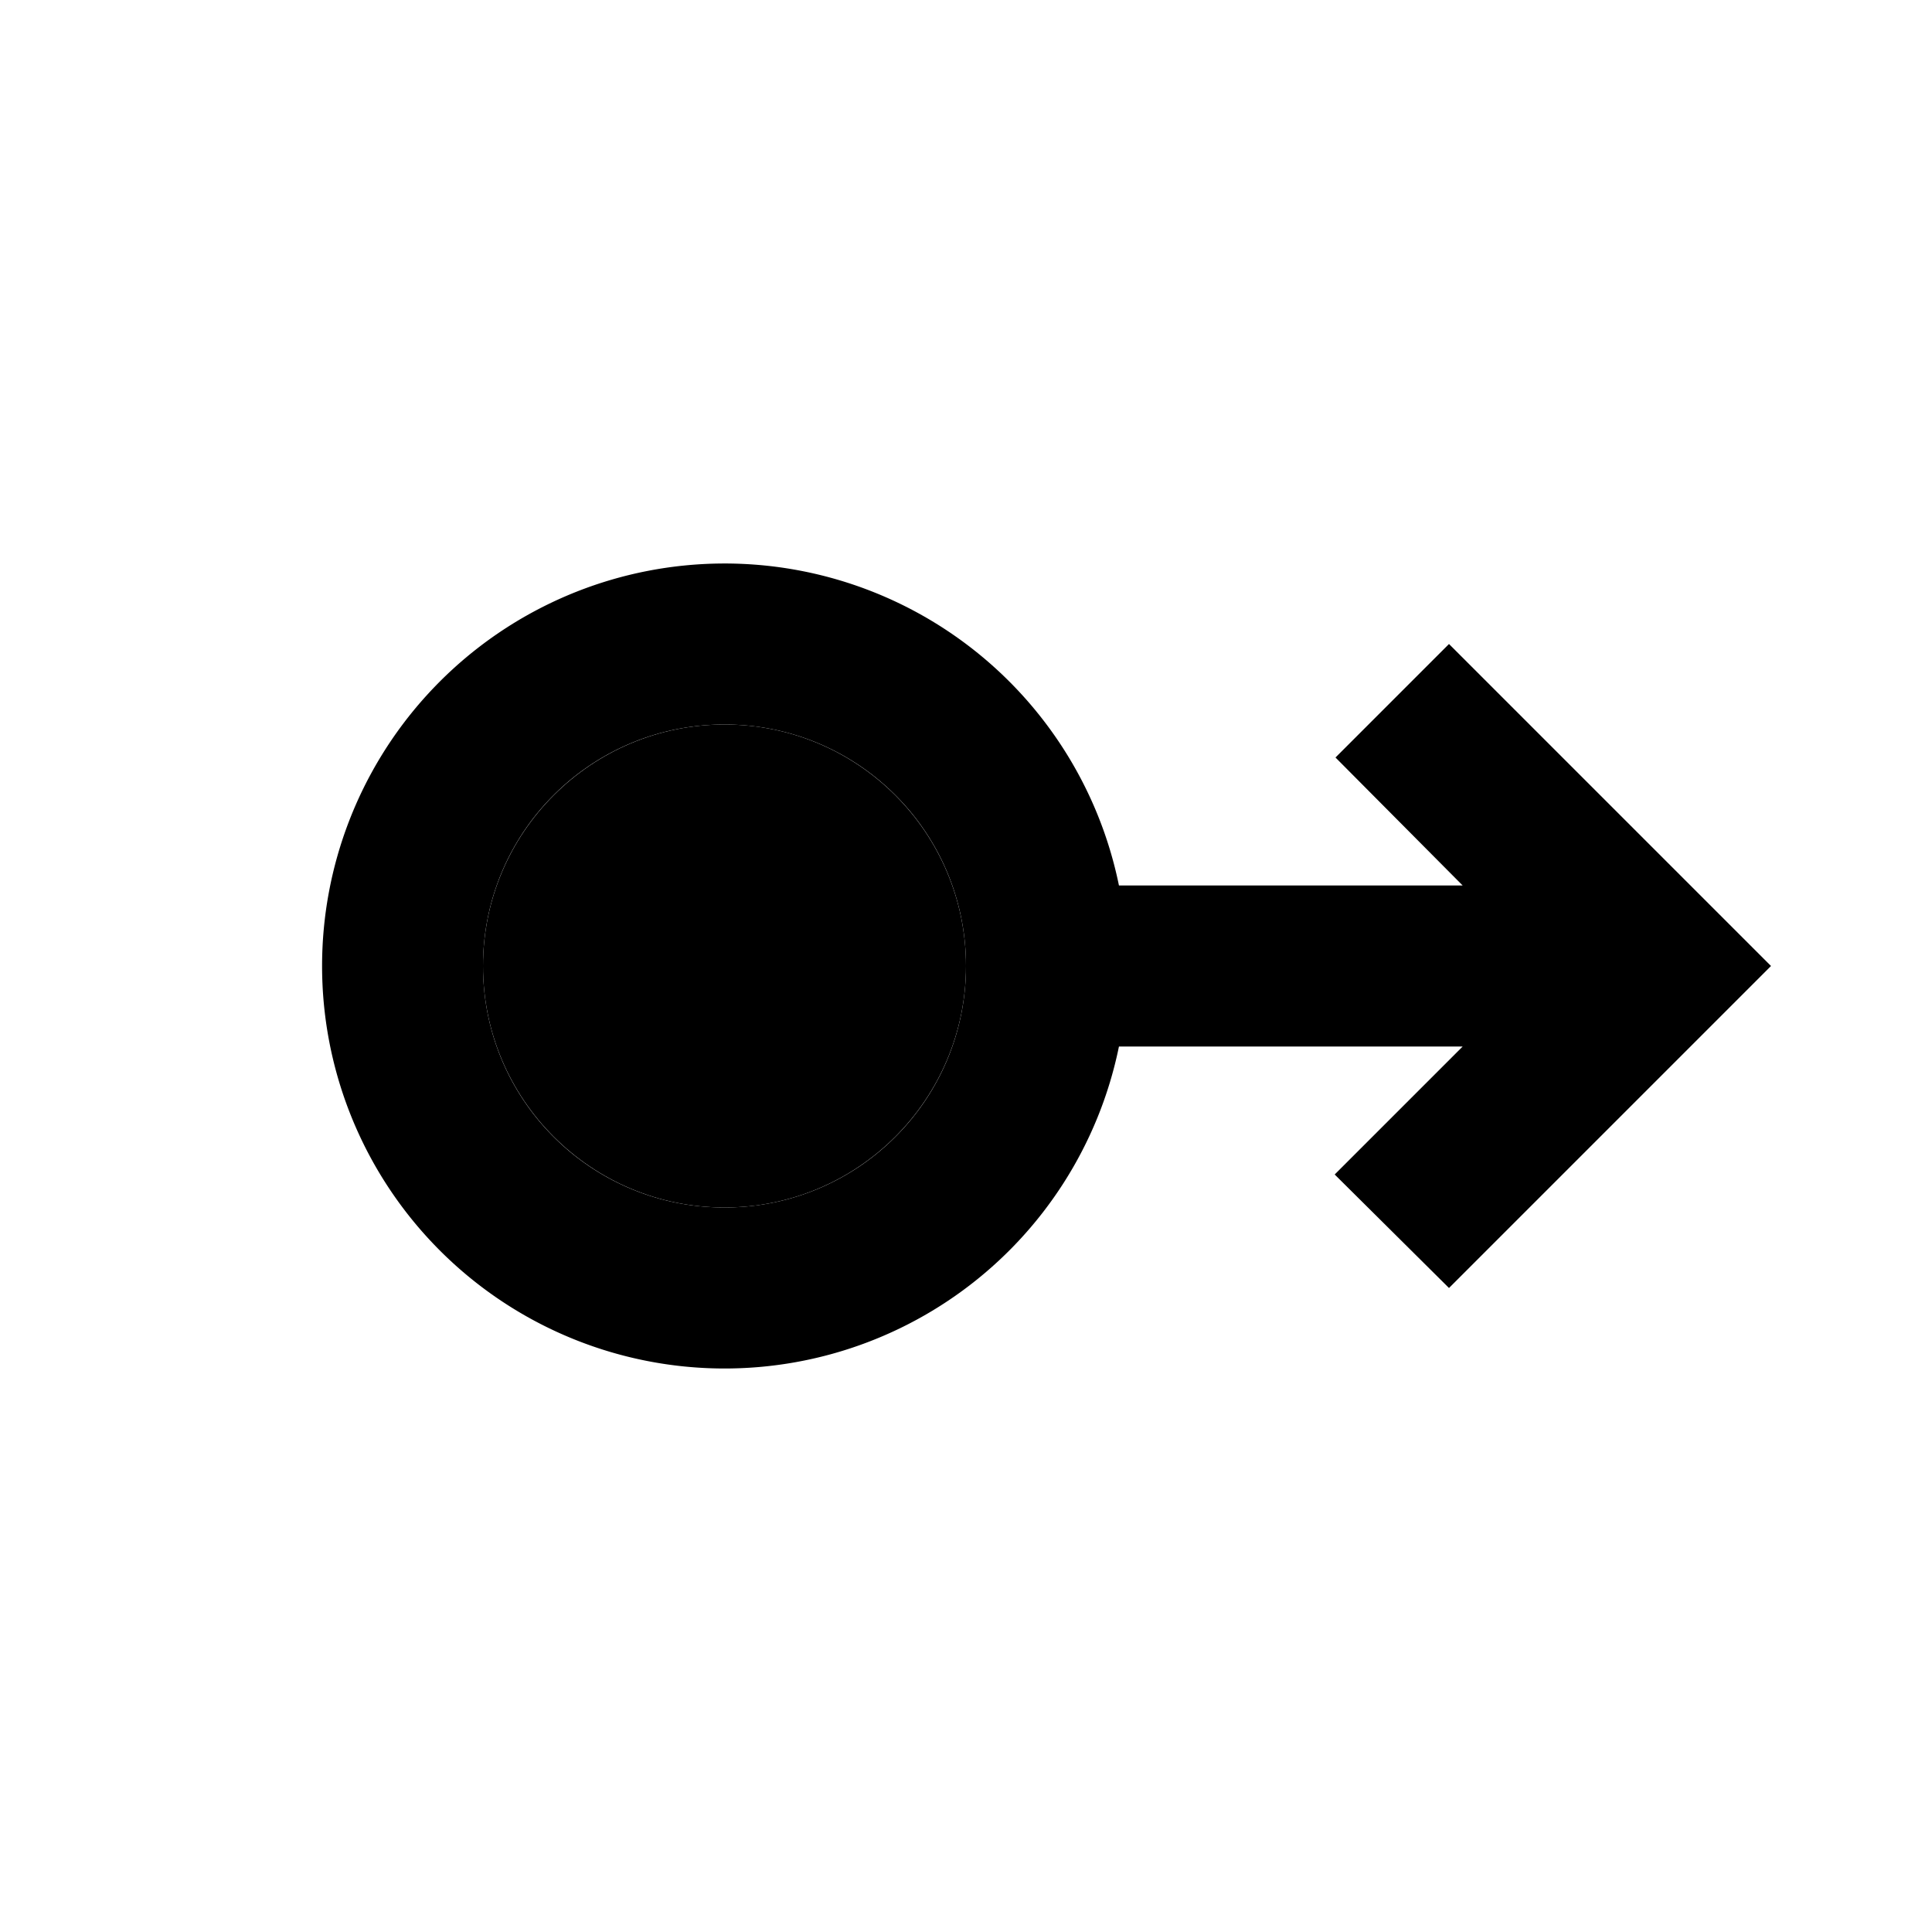 <svg xmlns="http://www.w3.org/2000/svg" width="24" height="24" viewBox="0 0 24 24">
    <circle cx="9" cy="12" r="3" class="pr-icon-twotone-secondary"/>
    <path d="M13.9 11a5 5 0 1 0 0 2h4.27l-1.59 1.59L18 16l4-4-4-4-1.41 1.41L18.17 11H13.9zM9 9c1.66 0 3 1.34 3 3s-1.34 3-3 3-3-1.34-3-3 1.34-3 3-3z"/>
</svg>